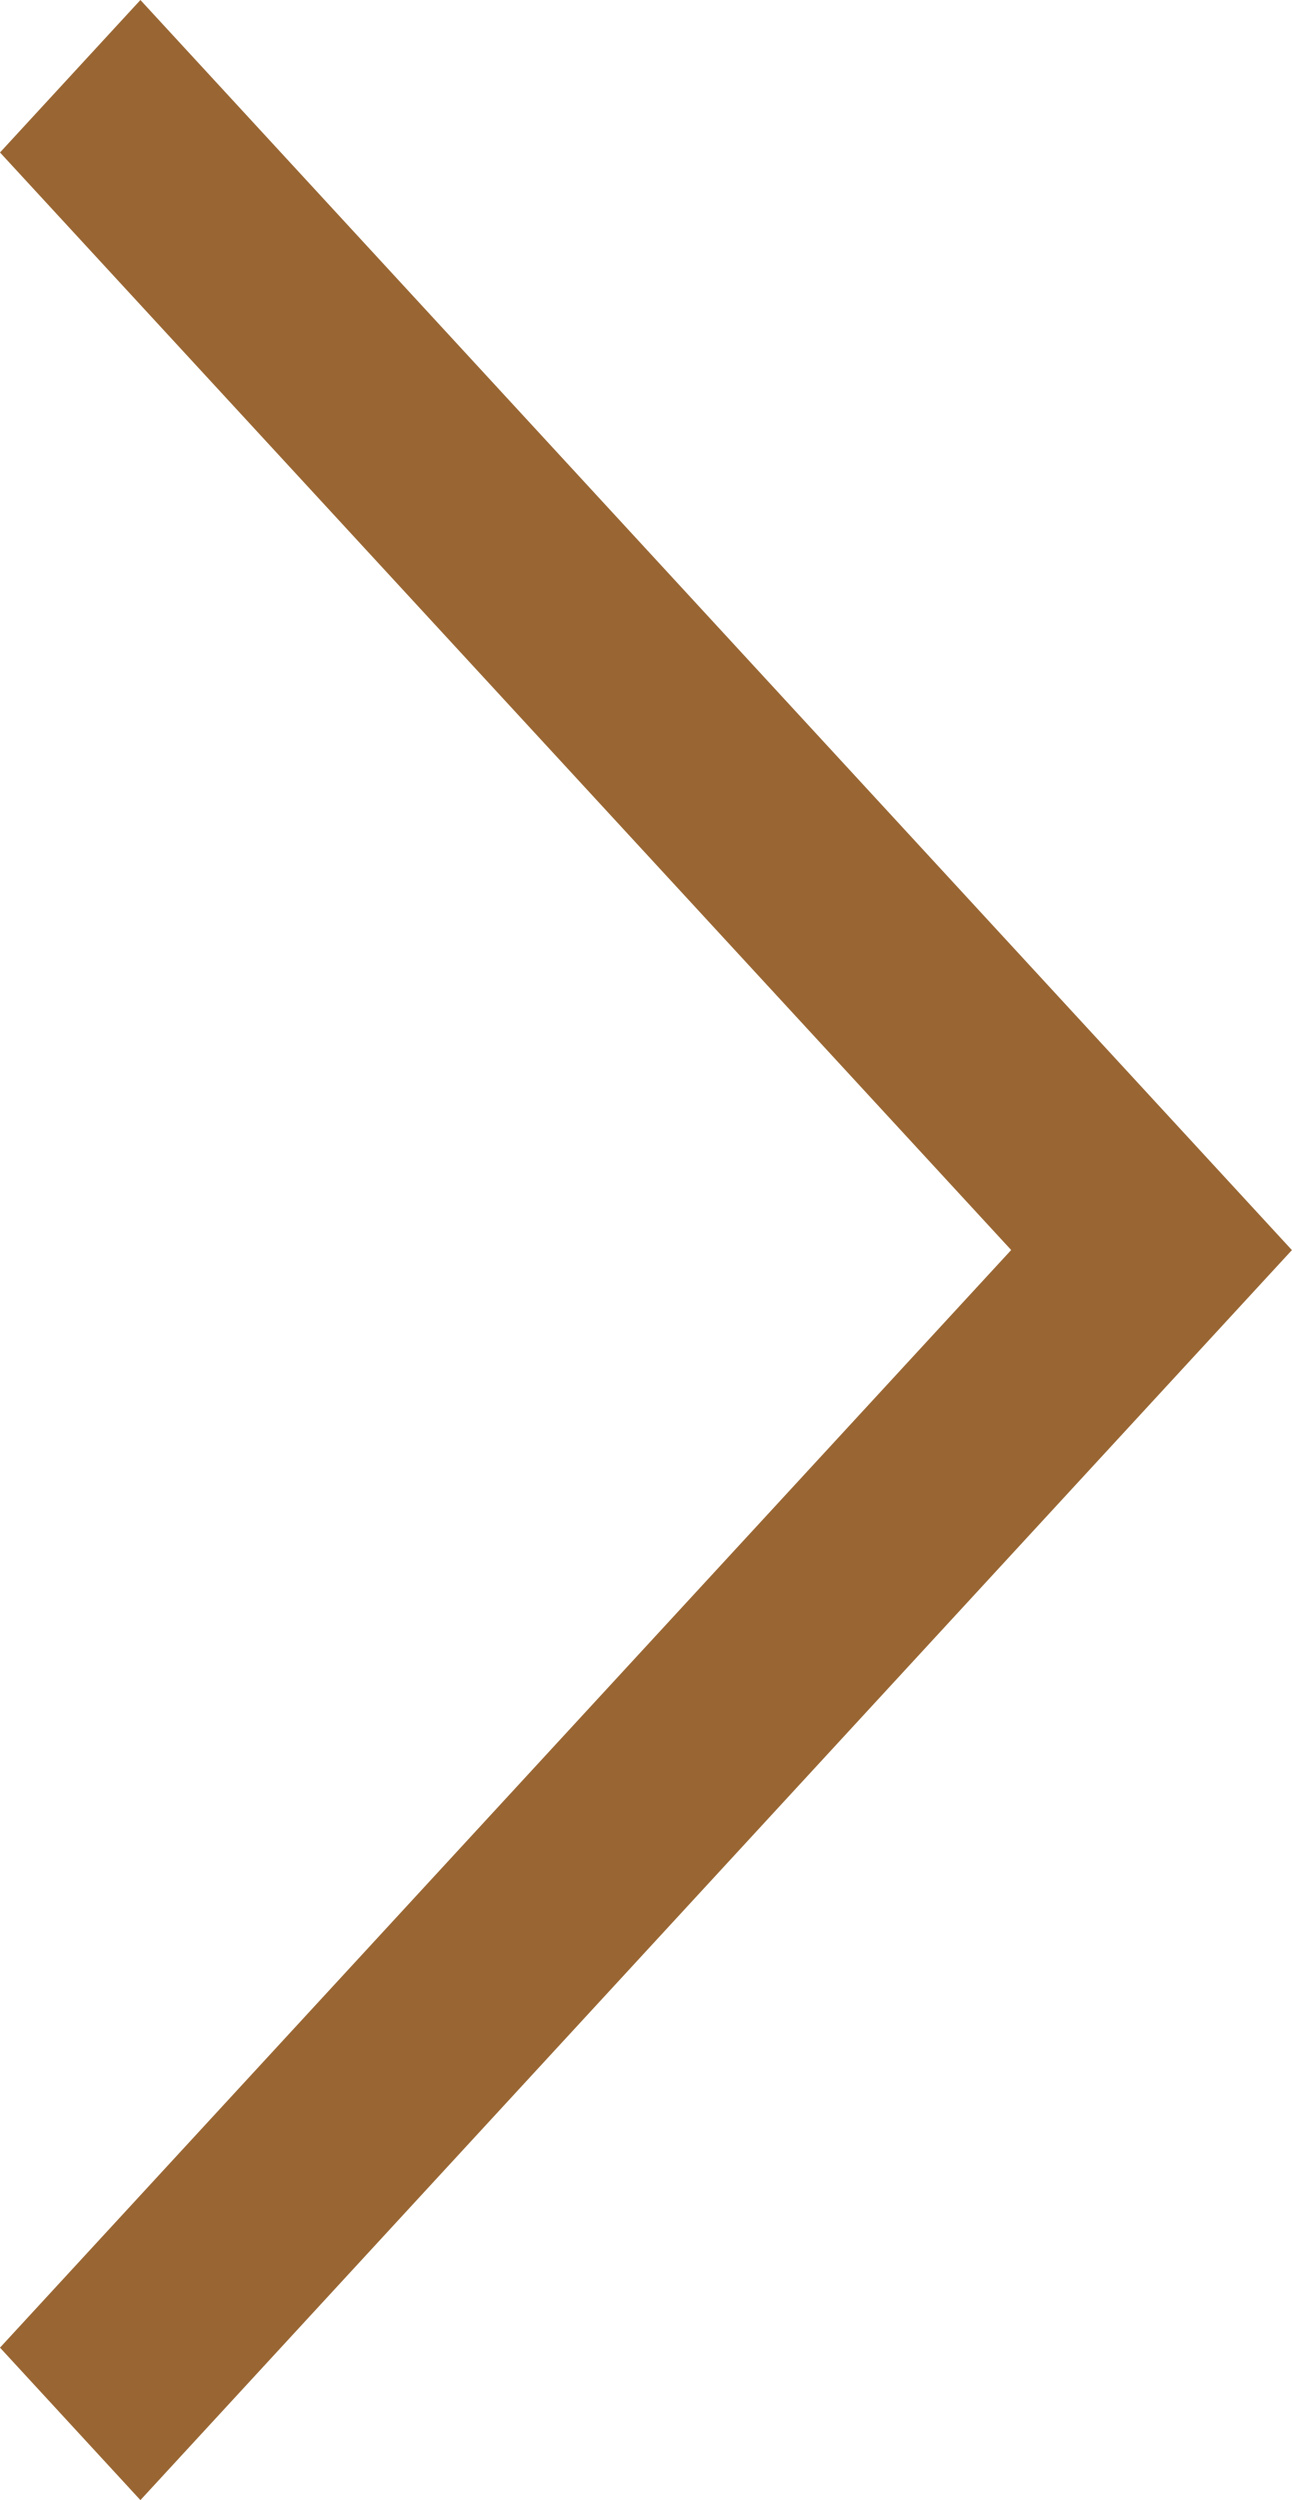 <svg xmlns="http://www.w3.org/2000/svg" width="15.035" height="29.073" viewBox="0 0 15.035 29.073">
  <path id="arrow-54" d="M248.954,95.68l-1.634-1.773,11.767-12.764L247.32,68.38l1.634-1.773,13.4,14.537-13.4,14.536ZM248.954,95.68Z" transform="translate(-247.32 -66.607)" fill="#963"/>
</svg>
